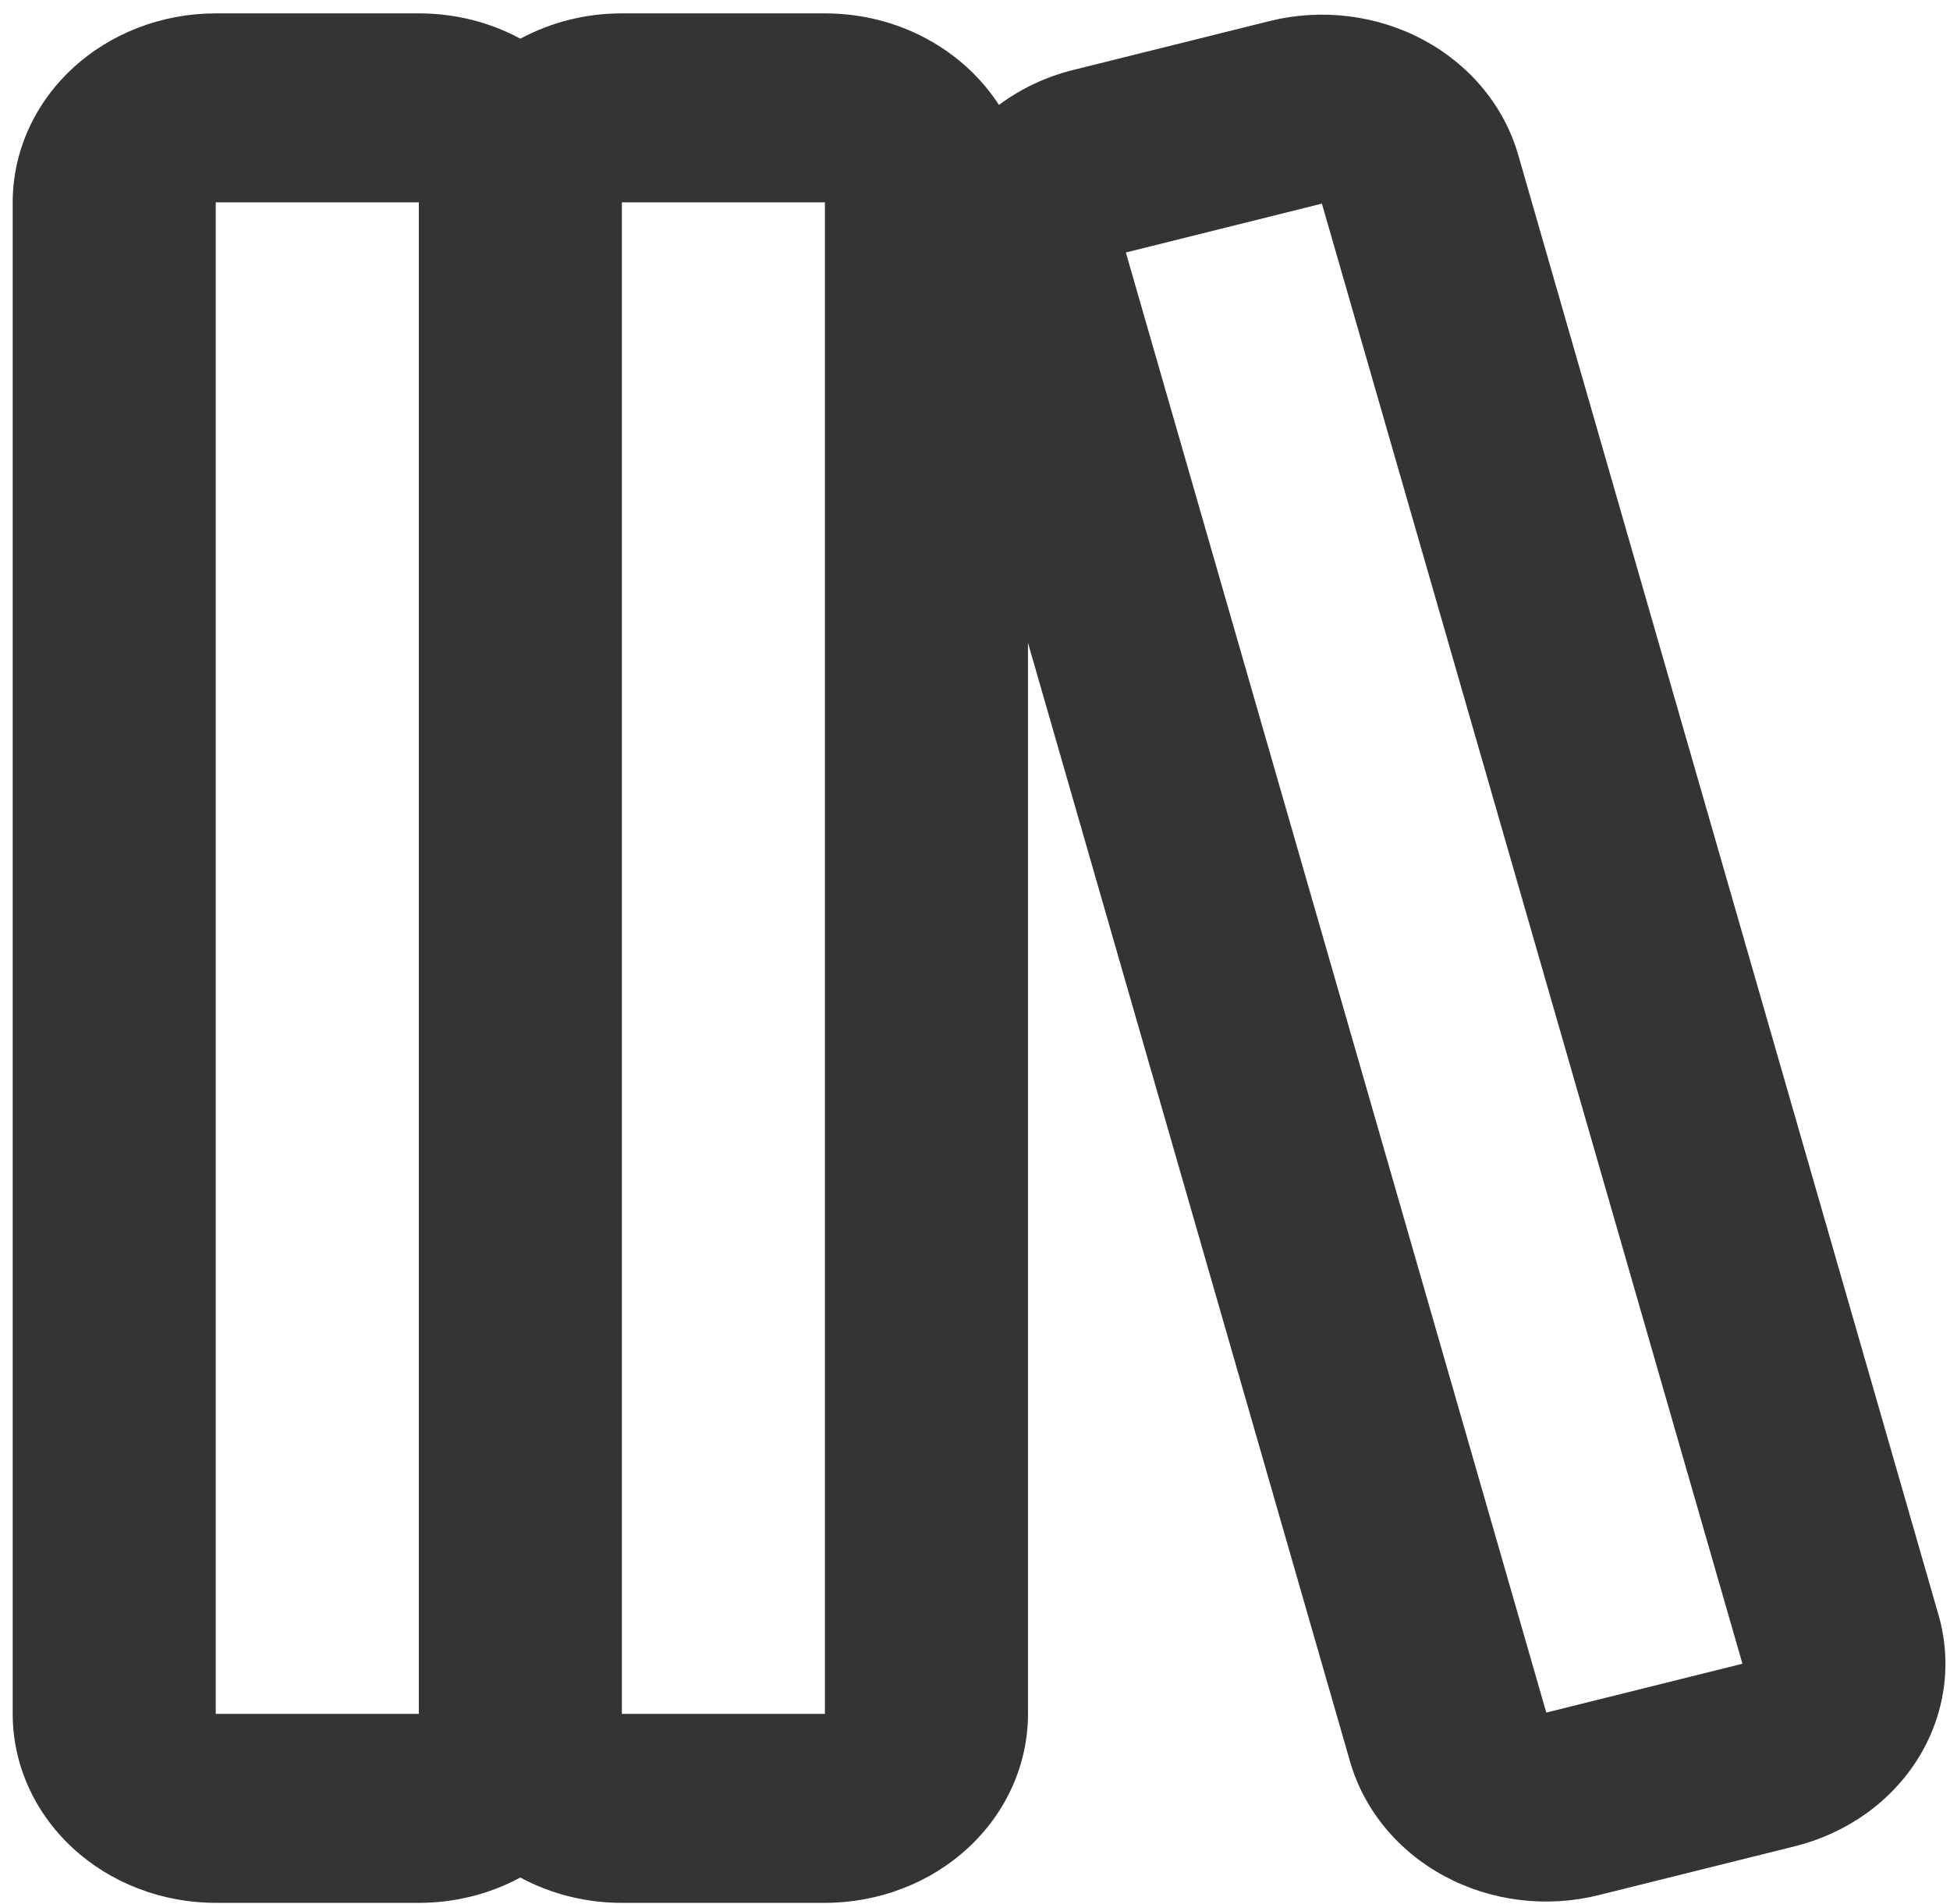 <svg width="127" height="124" viewBox="0 0 127 124" fill="none" xmlns="http://www.w3.org/2000/svg">
<path fill-rule="evenodd" clip-rule="evenodd" d="M0.827 13.176C0.827 9.913 2.221 6.783 4.701 4.475C7.181 2.167 10.545 0.871 14.052 0.871H27.277C29.684 0.871 31.945 1.467 33.889 2.52C35.898 1.437 38.179 0.868 40.501 0.871H53.726C58.533 0.871 62.745 3.258 65.06 6.833C66.448 5.799 68.075 5.011 69.9 4.556L82.675 1.375C84.352 0.956 86.102 0.849 87.824 1.06C89.547 1.271 91.207 1.795 92.712 2.603C94.216 3.411 95.535 4.486 96.592 5.769C97.65 7.051 98.425 8.514 98.875 10.075L126.25 105.168C126.7 106.729 126.815 108.357 126.589 109.96C126.362 111.562 125.799 113.107 124.931 114.507C124.063 115.907 122.907 117.134 121.529 118.118C120.151 119.102 118.578 119.824 116.9 120.242L104.125 123.423C102.448 123.842 100.698 123.949 98.976 123.738C97.253 123.528 95.593 123.004 94.088 122.196C92.584 121.388 91.265 120.312 90.208 119.03C89.15 117.748 88.375 116.284 87.925 114.723L66.951 41.867V111.622C66.951 114.886 65.557 118.016 63.077 120.324C60.597 122.631 57.233 123.928 53.726 123.928H40.501C38.179 123.931 35.898 123.362 33.889 122.279C31.88 123.362 29.599 123.931 27.277 123.928H14.052C10.545 123.928 7.181 122.631 4.701 120.324C2.221 118.016 0.827 114.886 0.827 111.622L0.827 13.176ZM14.052 13.176H27.277V111.622H14.052V13.176ZM53.726 111.622H40.501V13.176H53.726V111.622ZM73.325 16.444L86.093 13.262L113.482 108.355L100.707 111.536L73.325 16.444Z" fill="#363333"/>
</svg>

